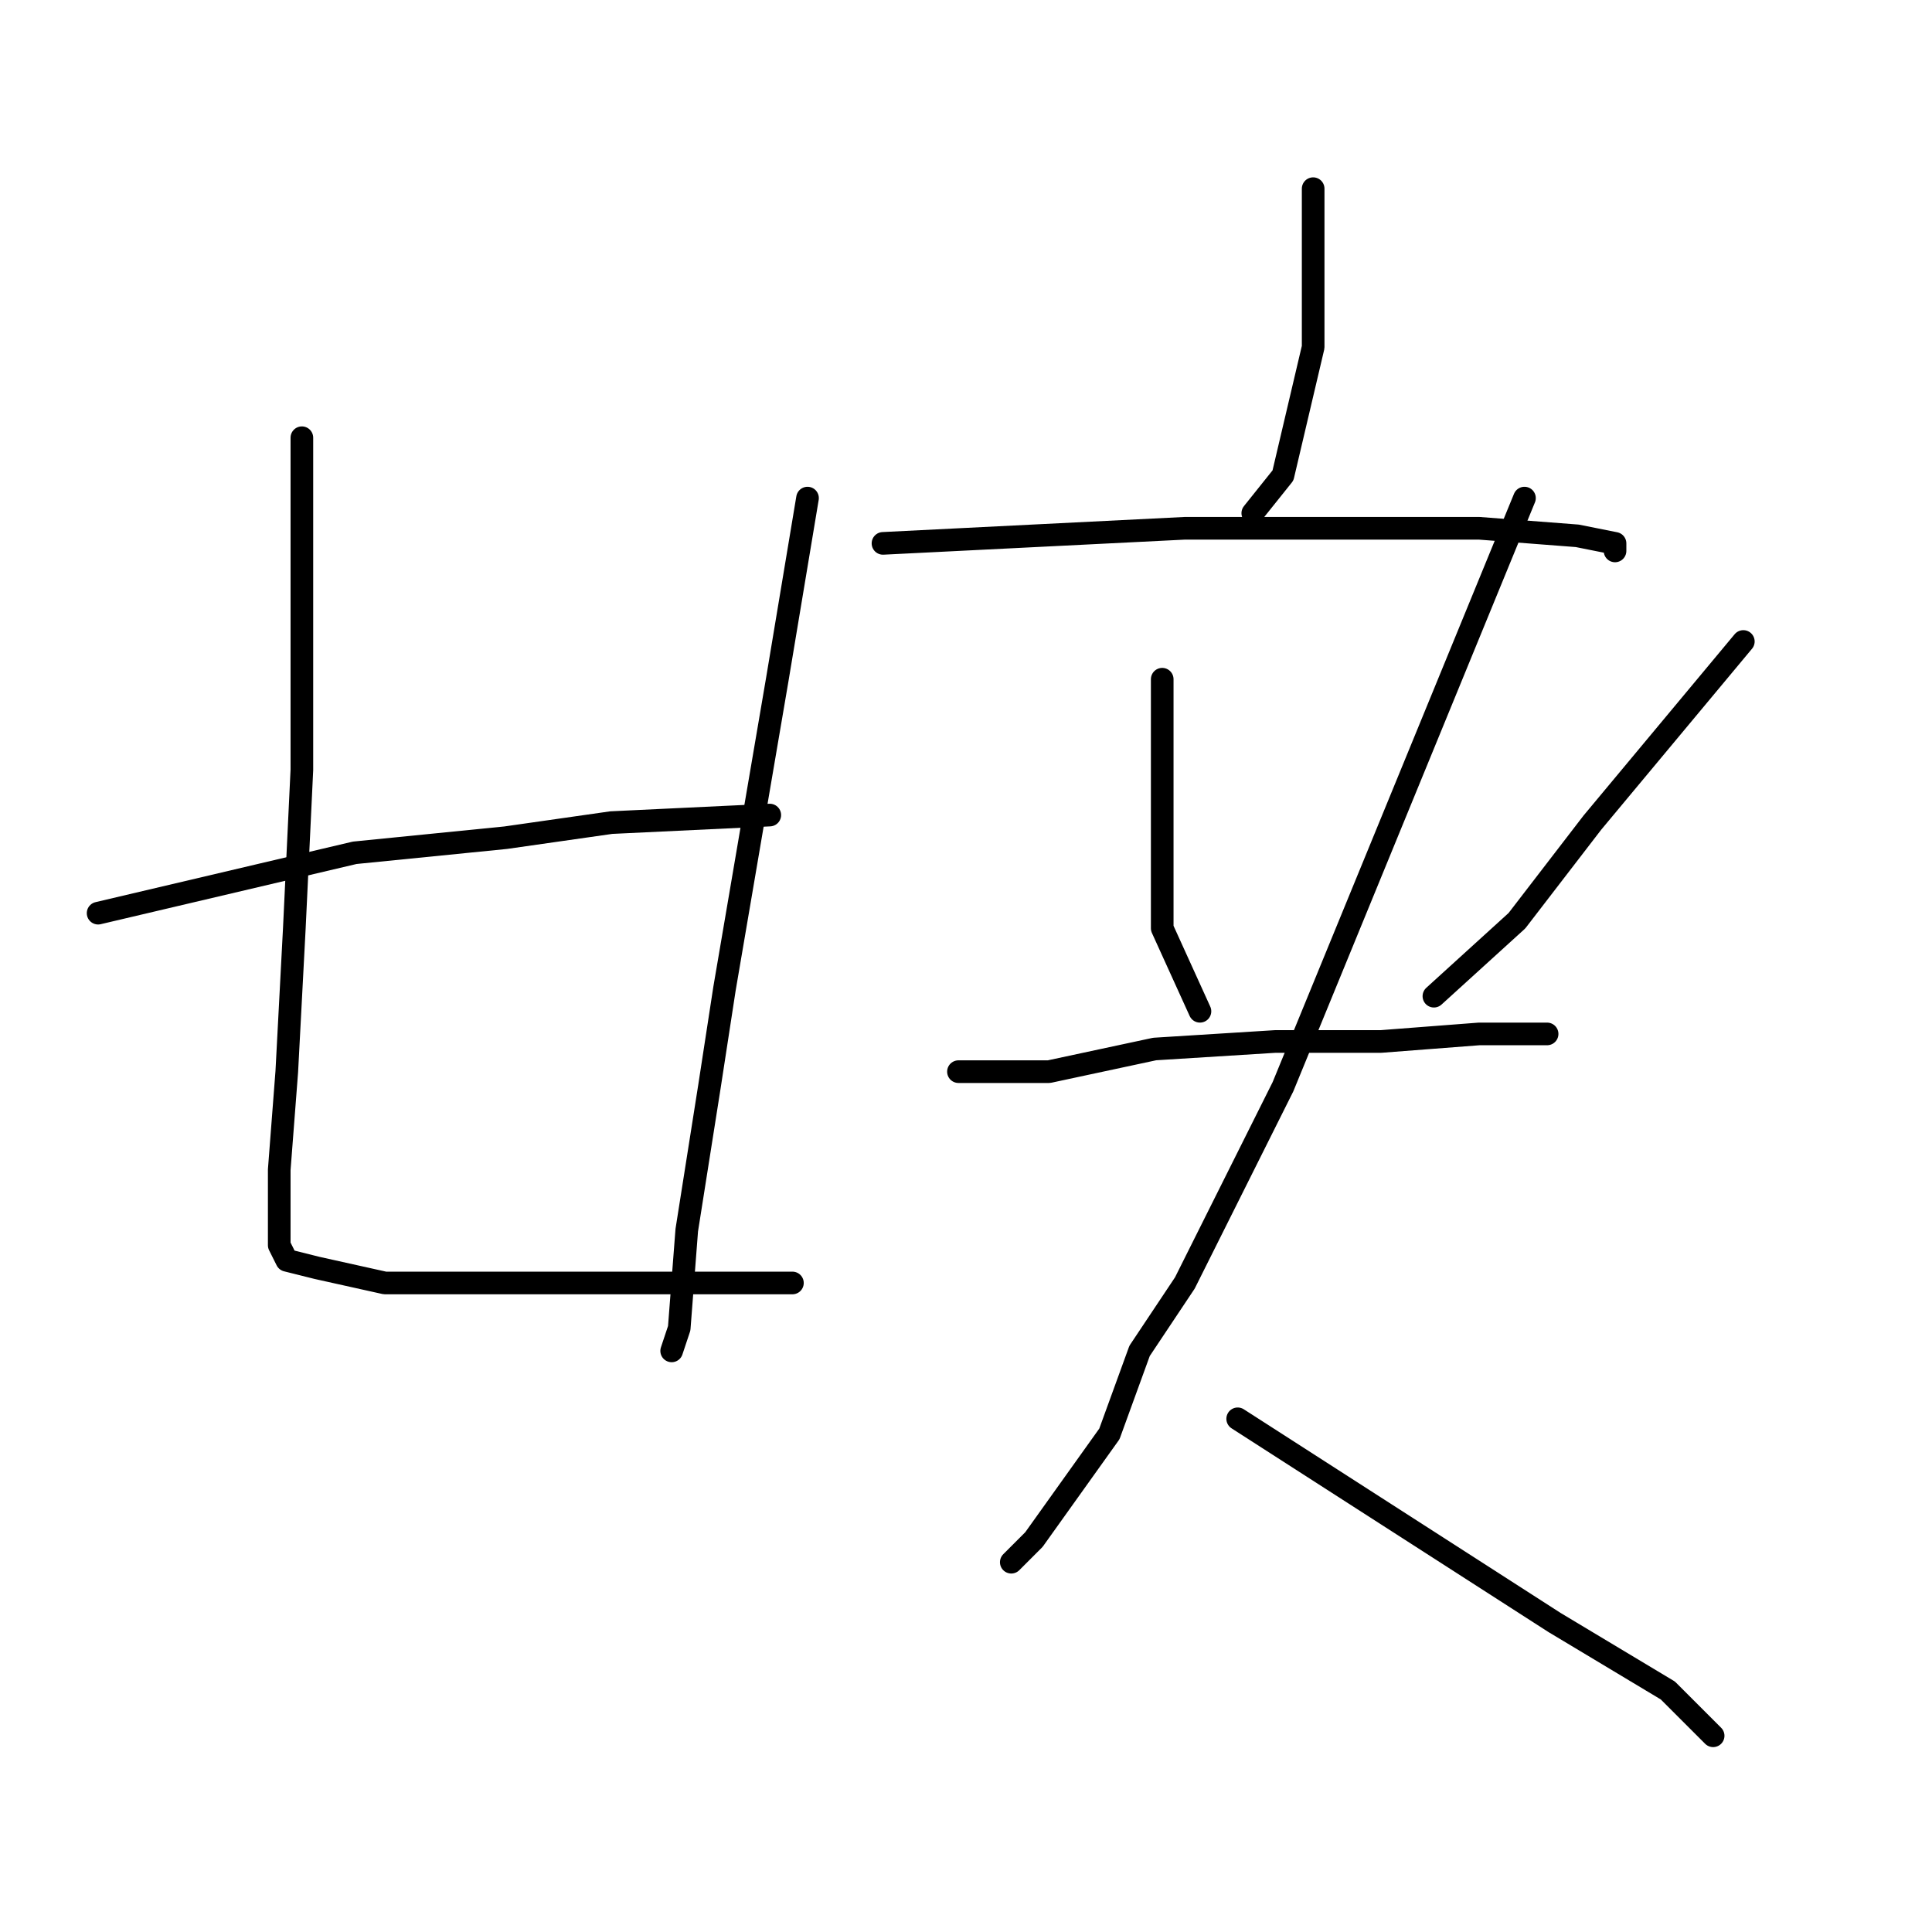 <?xml version="1.0" standalone="no"?>
    <svg width="256" height="256" xmlns="http://www.w3.org/2000/svg" version="1.1">
    <polyline stroke="black" stroke-width="3" stroke-linecap="round" fill="transparent" stroke-linejoin="round" points="40 58 40 65 40 72 40 81 40 102 39 123 38 142 37 155 37 161 37 164 37 165 38 167 42 168 51 170 62 170 76 170 89 170 100 170 105 170 105 170 " />
        <polyline stroke="black" stroke-width="3" stroke-linecap="round" fill="transparent" stroke-linejoin="round" points="107 66 105 78 103 90 96 131 94 144 91 163 90 176 89 179 89 179 " />
        <polyline stroke="black" stroke-width="3" stroke-linecap="round" fill="transparent" stroke-linejoin="round" points="13 121 30 117 47 113 67 111 81 109 102 108 102 108 " />
        <polyline stroke="black" stroke-width="3" stroke-linecap="round" fill="transparent" stroke-linejoin="round" points="174 25 174 31 174 37 174 46 170 63 166 68 166 68 " />
        <polyline stroke="black" stroke-width="3" stroke-linecap="round" fill="transparent" stroke-linejoin="round" points="117 72 137 71 157 70 178 70 196 70 209 71 214 72 214 73 214 73 " />
        <polyline stroke="black" stroke-width="3" stroke-linecap="round" fill="transparent" stroke-linejoin="round" points="154 90 154 94 154 98 154 108 154 123 159 134 159 134 " />
        <polyline stroke="black" stroke-width="3" stroke-linecap="round" fill="transparent" stroke-linejoin="round" points="231 85 221 97 211 109 201 122 190 132 190 132 " />
        <polyline stroke="black" stroke-width="3" stroke-linecap="round" fill="transparent" stroke-linejoin="round" points="127 142 133 142 139 142 153 139 169 138 183 138 196 137 205 137 205 137 " />
        <polyline stroke="black" stroke-width="3" stroke-linecap="round" fill="transparent" stroke-linejoin="round" points="202 66 186 105 170 144 157 170 151 179 147 190 137 204 134 207 134 207 " />
        <polyline stroke="black" stroke-width="3" stroke-linecap="round" fill="transparent" stroke-linejoin="round" points="164 188 178 197 192 206 206 215 221 224 227 230 227 230 " />
        </svg>